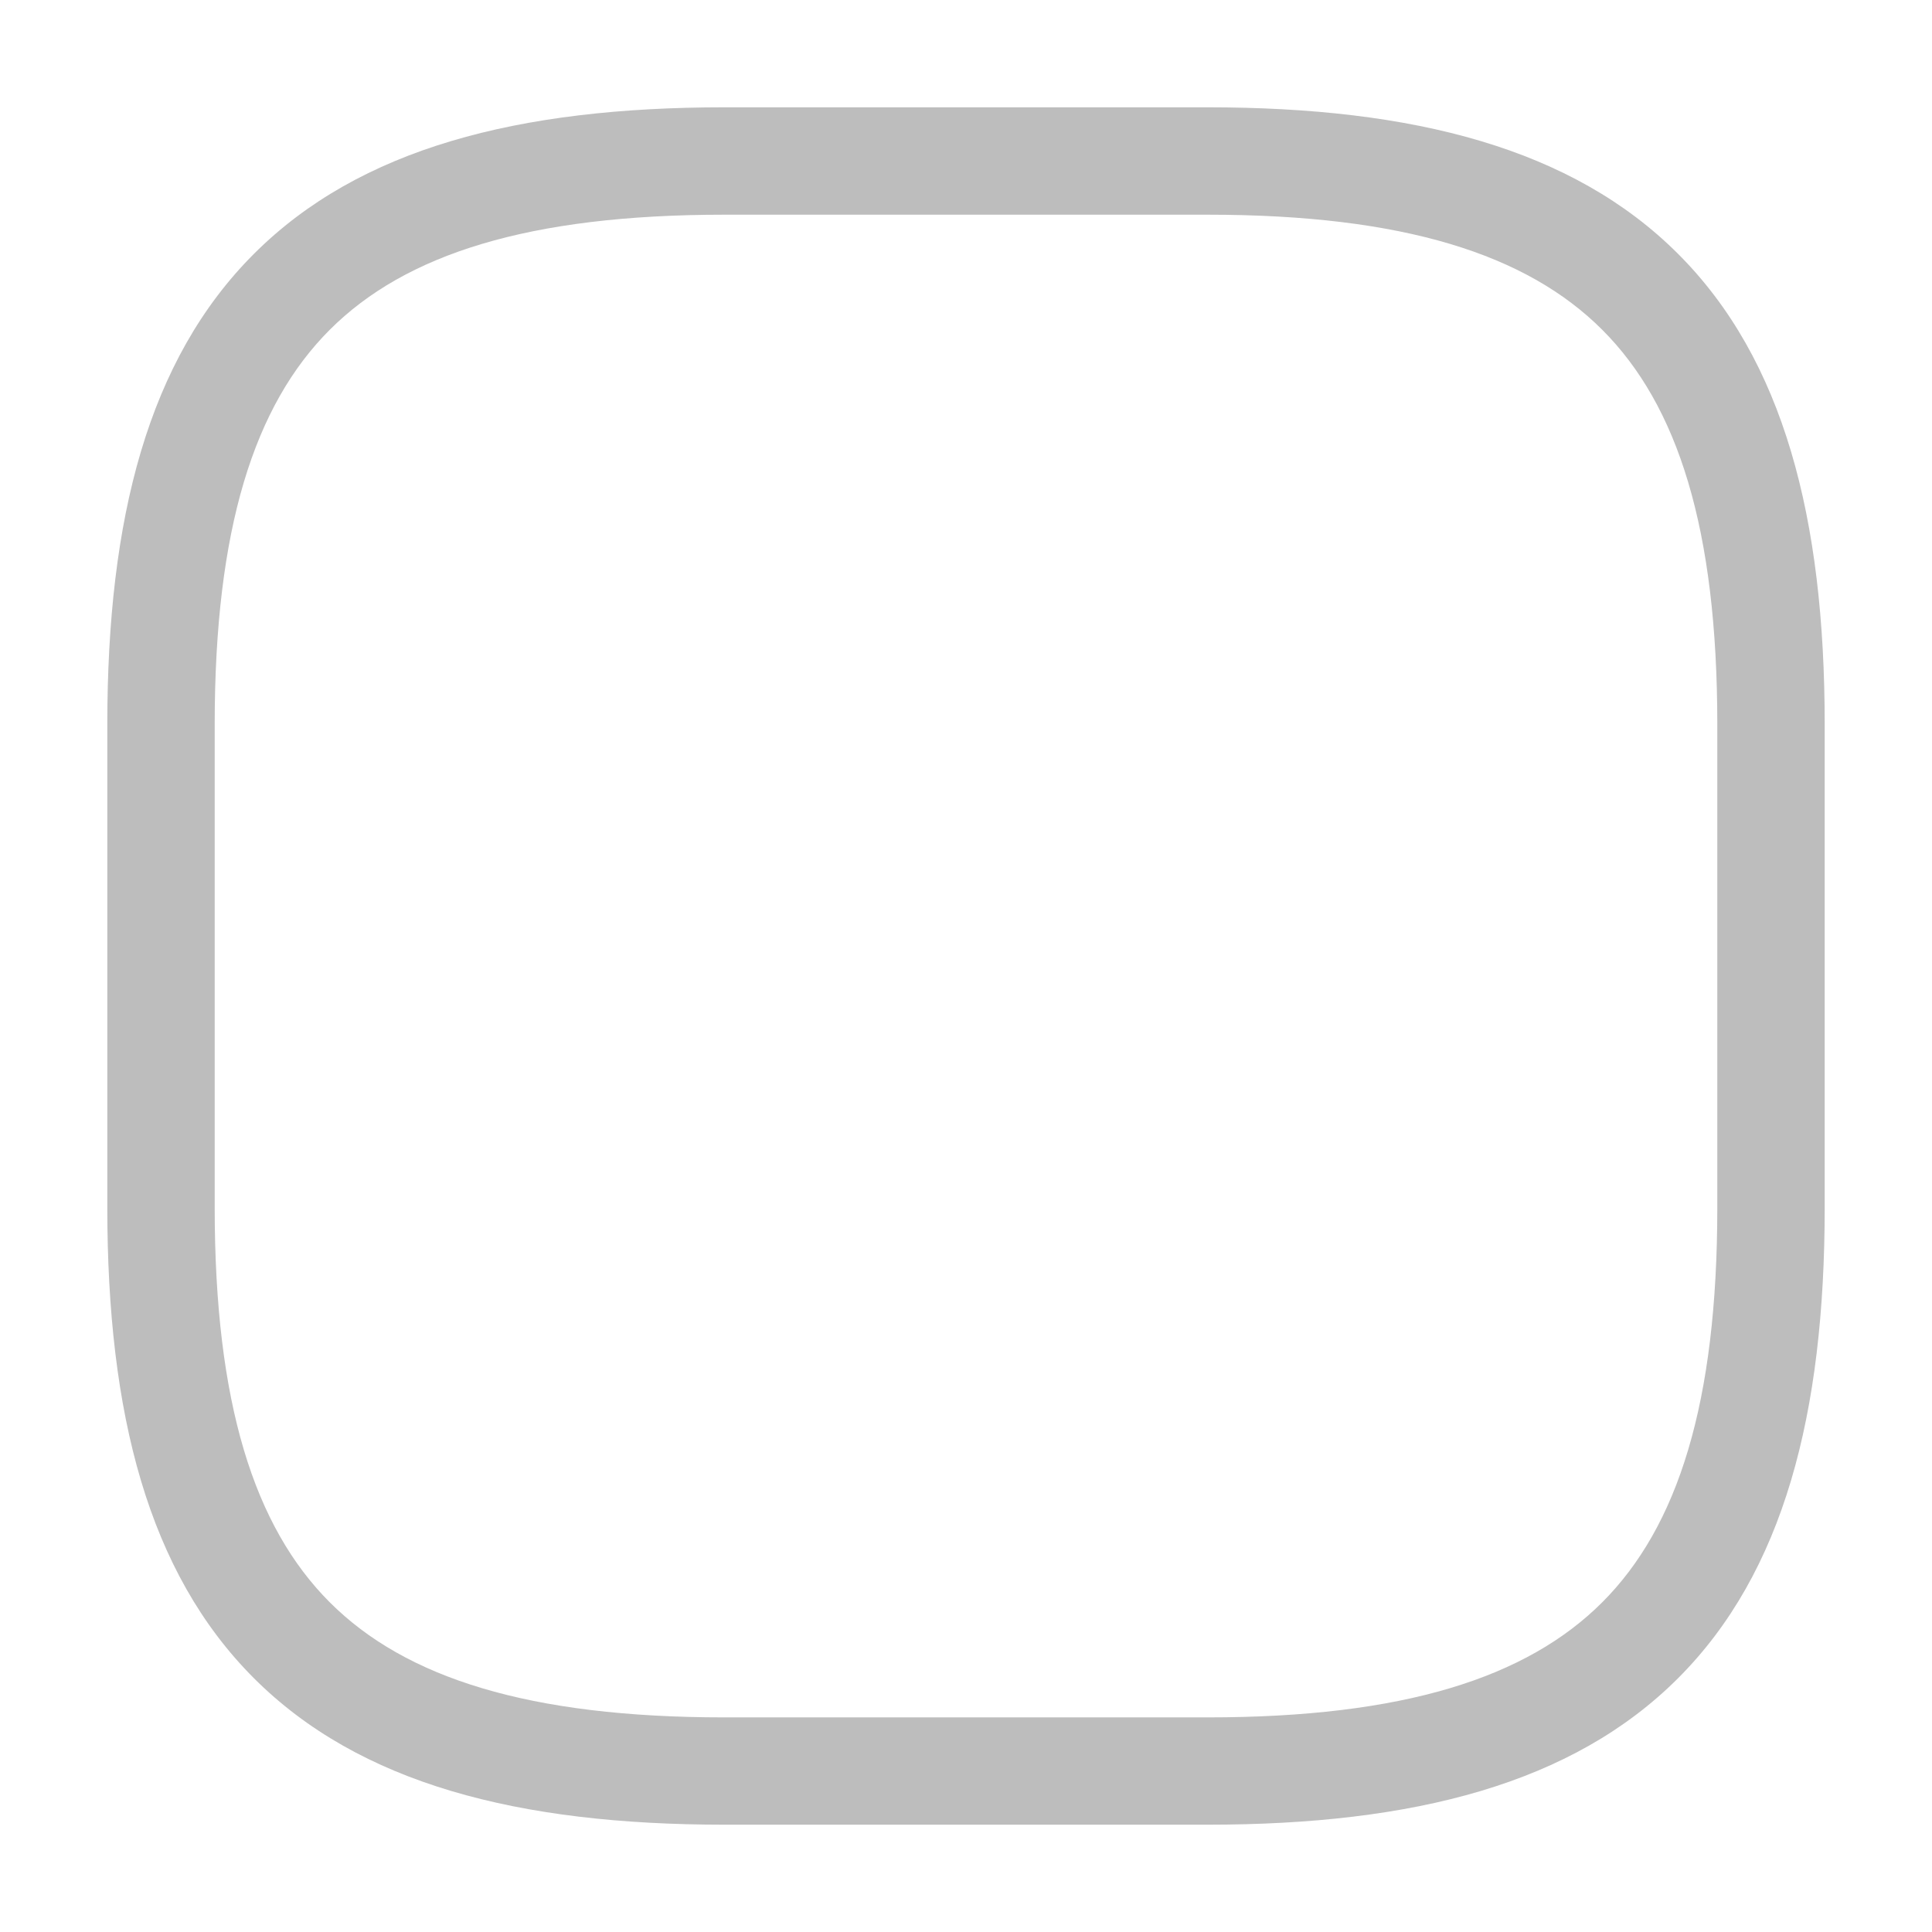<svg width="24" height="24" viewBox="0 0 24 24" fill="none" xmlns="http://www.w3.org/2000/svg">
<g id="ico/lg/checkbox">
<path id="Vector (Stroke)" fill-rule="evenodd" clip-rule="evenodd" d="M3.154 3.154C4.465 1.843 6.434 1.333 9 1.333H15C17.566 1.333 19.535 1.843 20.846 3.154C22.157 4.465 22.667 6.434 22.667 9V15C22.667 17.566 22.157 19.535 20.846 20.847C19.535 22.158 17.566 22.667 15 22.667H9C6.434 22.667 4.465 22.158 3.154 20.847C1.842 19.535 1.333 17.566 1.333 15V9C1.333 6.434 1.842 4.465 3.154 3.154ZM4.096 4.097C3.158 5.035 2.667 6.566 2.667 9V15C2.667 17.434 3.158 18.965 4.096 19.904C5.035 20.843 6.566 21.334 9 21.334H15C17.434 21.334 18.965 20.843 19.904 19.904C20.842 18.965 21.333 17.434 21.333 15V9C21.333 6.566 20.842 5.035 19.904 4.097C18.965 3.158 17.434 2.667 15 2.667H9C6.566 2.667 5.035 3.158 4.096 4.097Z" fill="#BDBDBD"/>
</g>
</svg>
